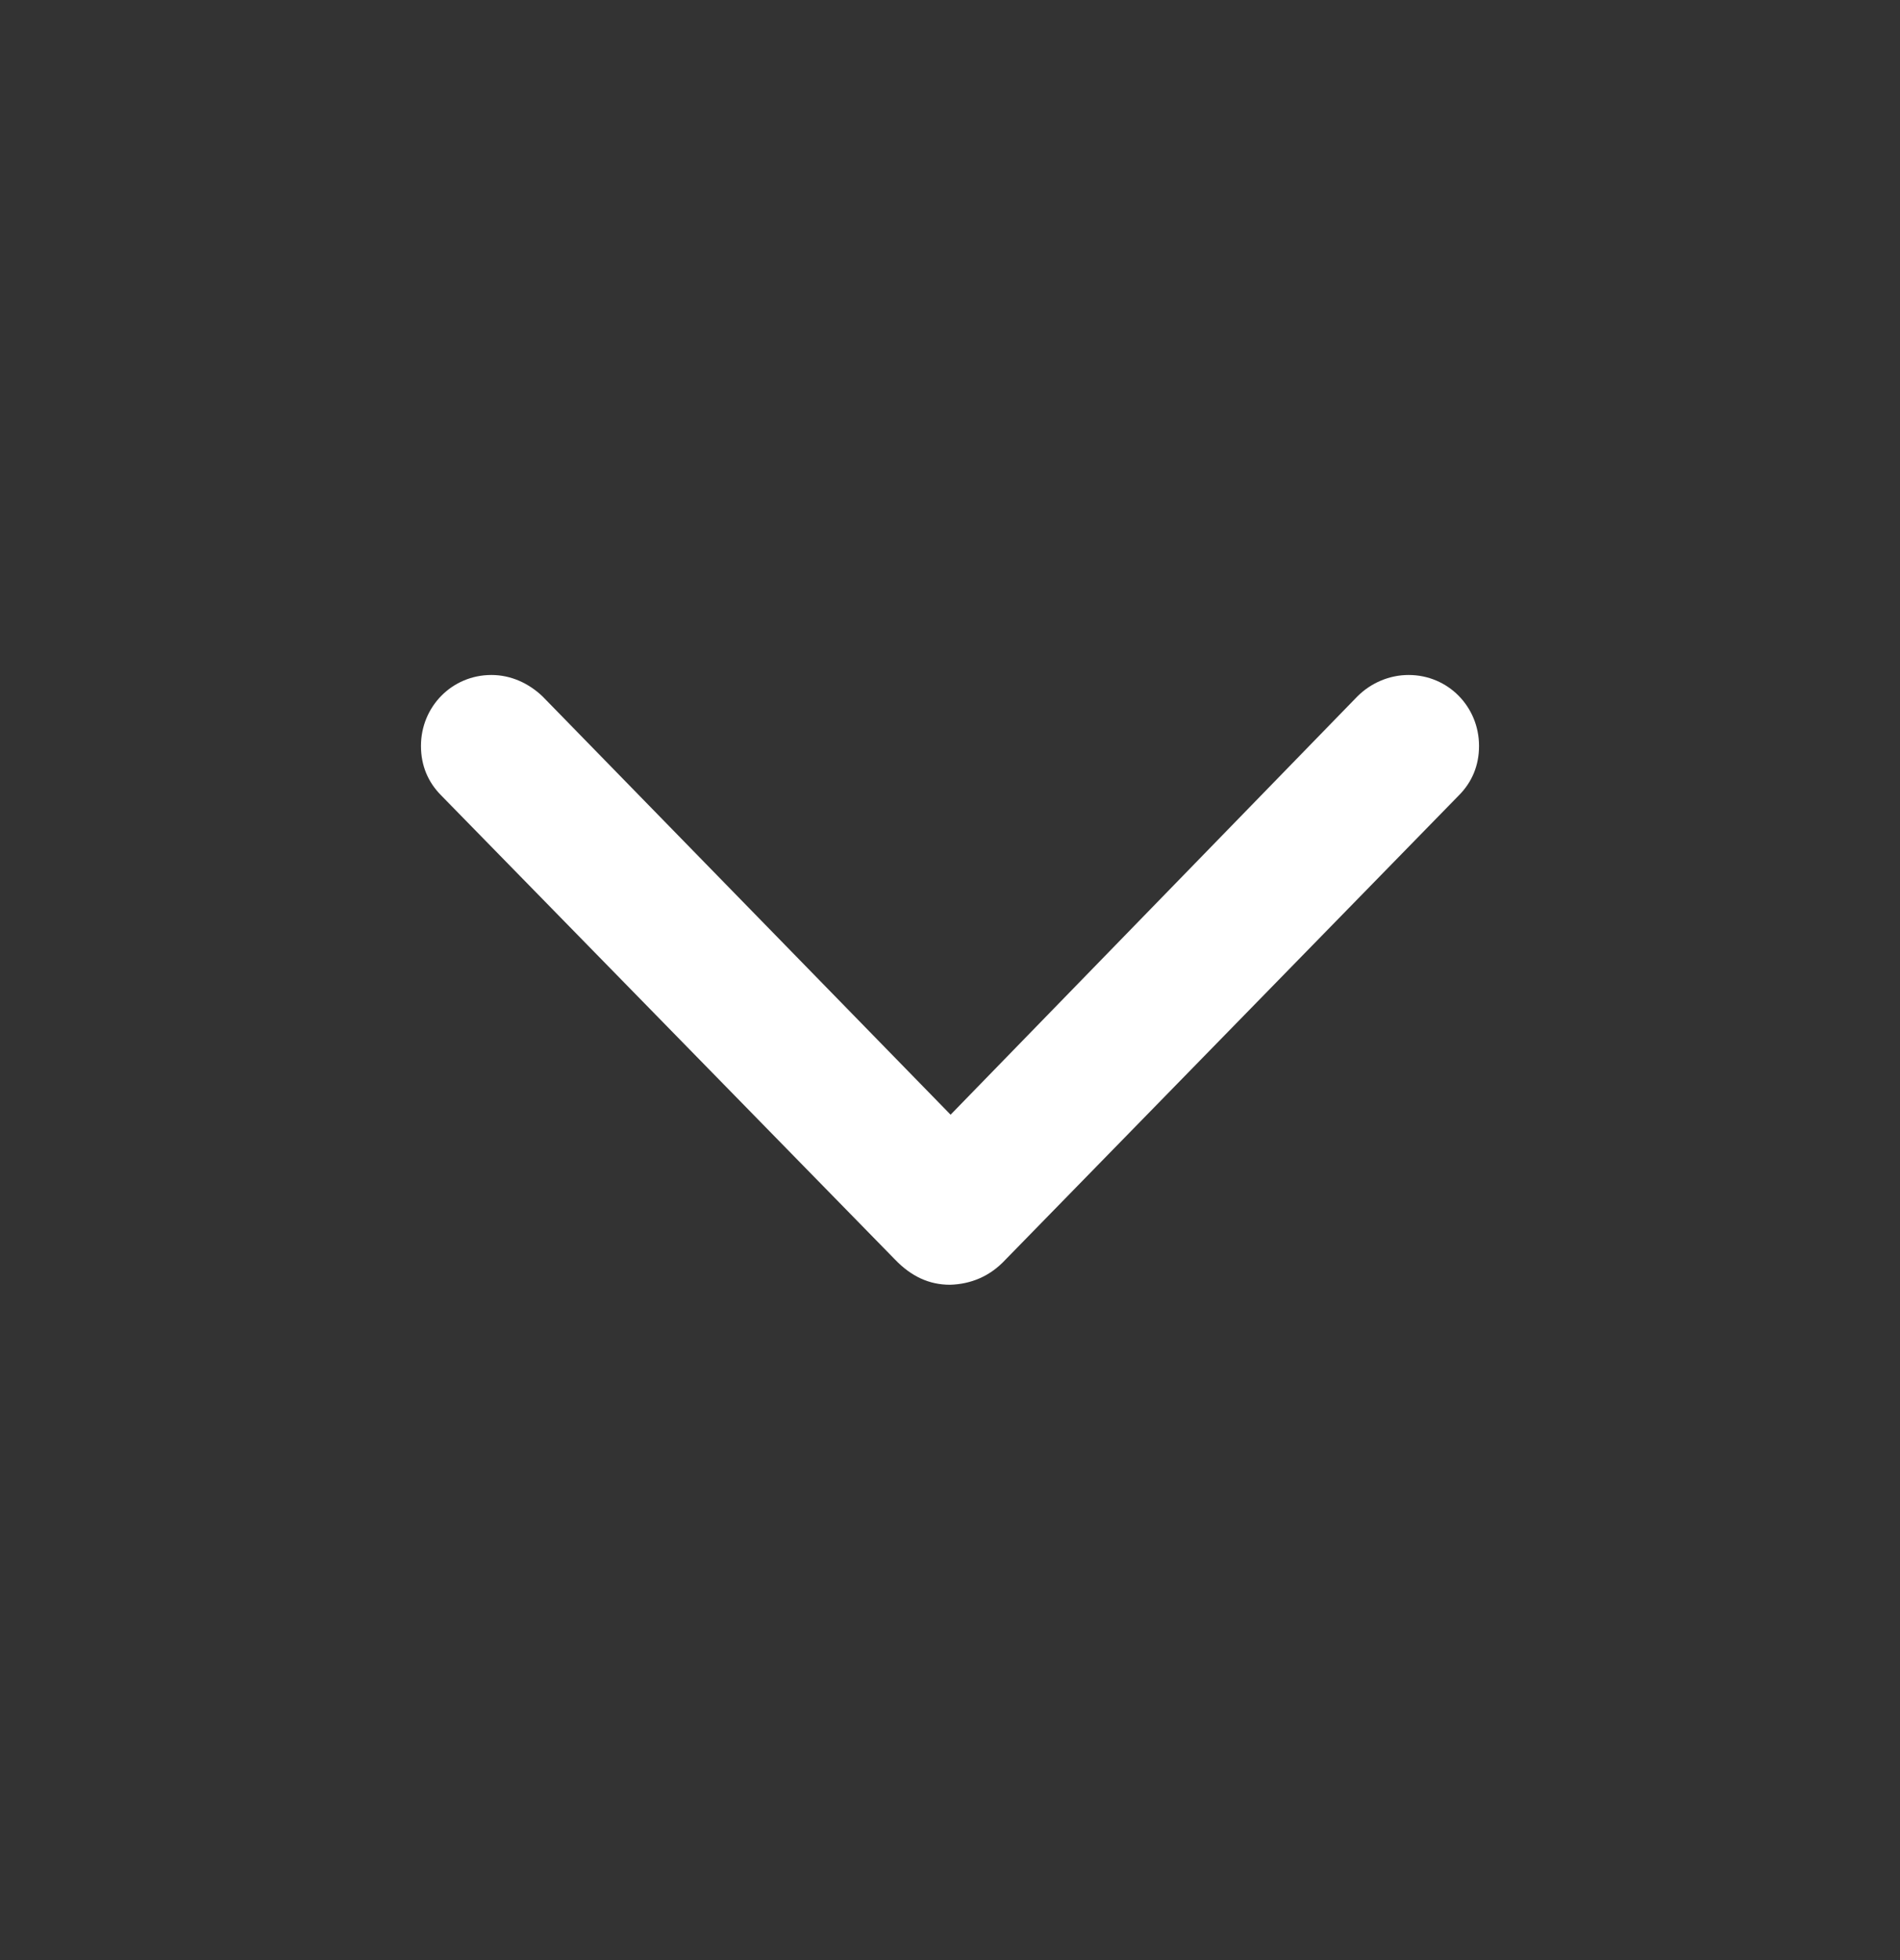 <svg width="32" height="33" viewBox="0 0 32 33" fill="none" xmlns="http://www.w3.org/2000/svg">
<rect x="0" y="0" width="32" height="33" fill="#333333" stroke="none"/>
<g id="chevron.down">
<path id="chevron.down_2" d="M16 21.63C16.352 21.62 16.673 21.489 16.934 21.208L24.568 13.393C24.789 13.172 24.91 12.891 24.91 12.559C24.91 11.896 24.387 11.364 23.724 11.364C23.403 11.364 23.091 11.495 22.86 11.726L16.01 18.767L9.139 11.726C8.908 11.505 8.607 11.364 8.276 11.364C7.613 11.364 7.09 11.896 7.09 12.559C7.09 12.891 7.211 13.172 7.432 13.393L15.076 21.208C15.347 21.489 15.648 21.63 16 21.63Z" fill="white"/>
</g>
</svg>
